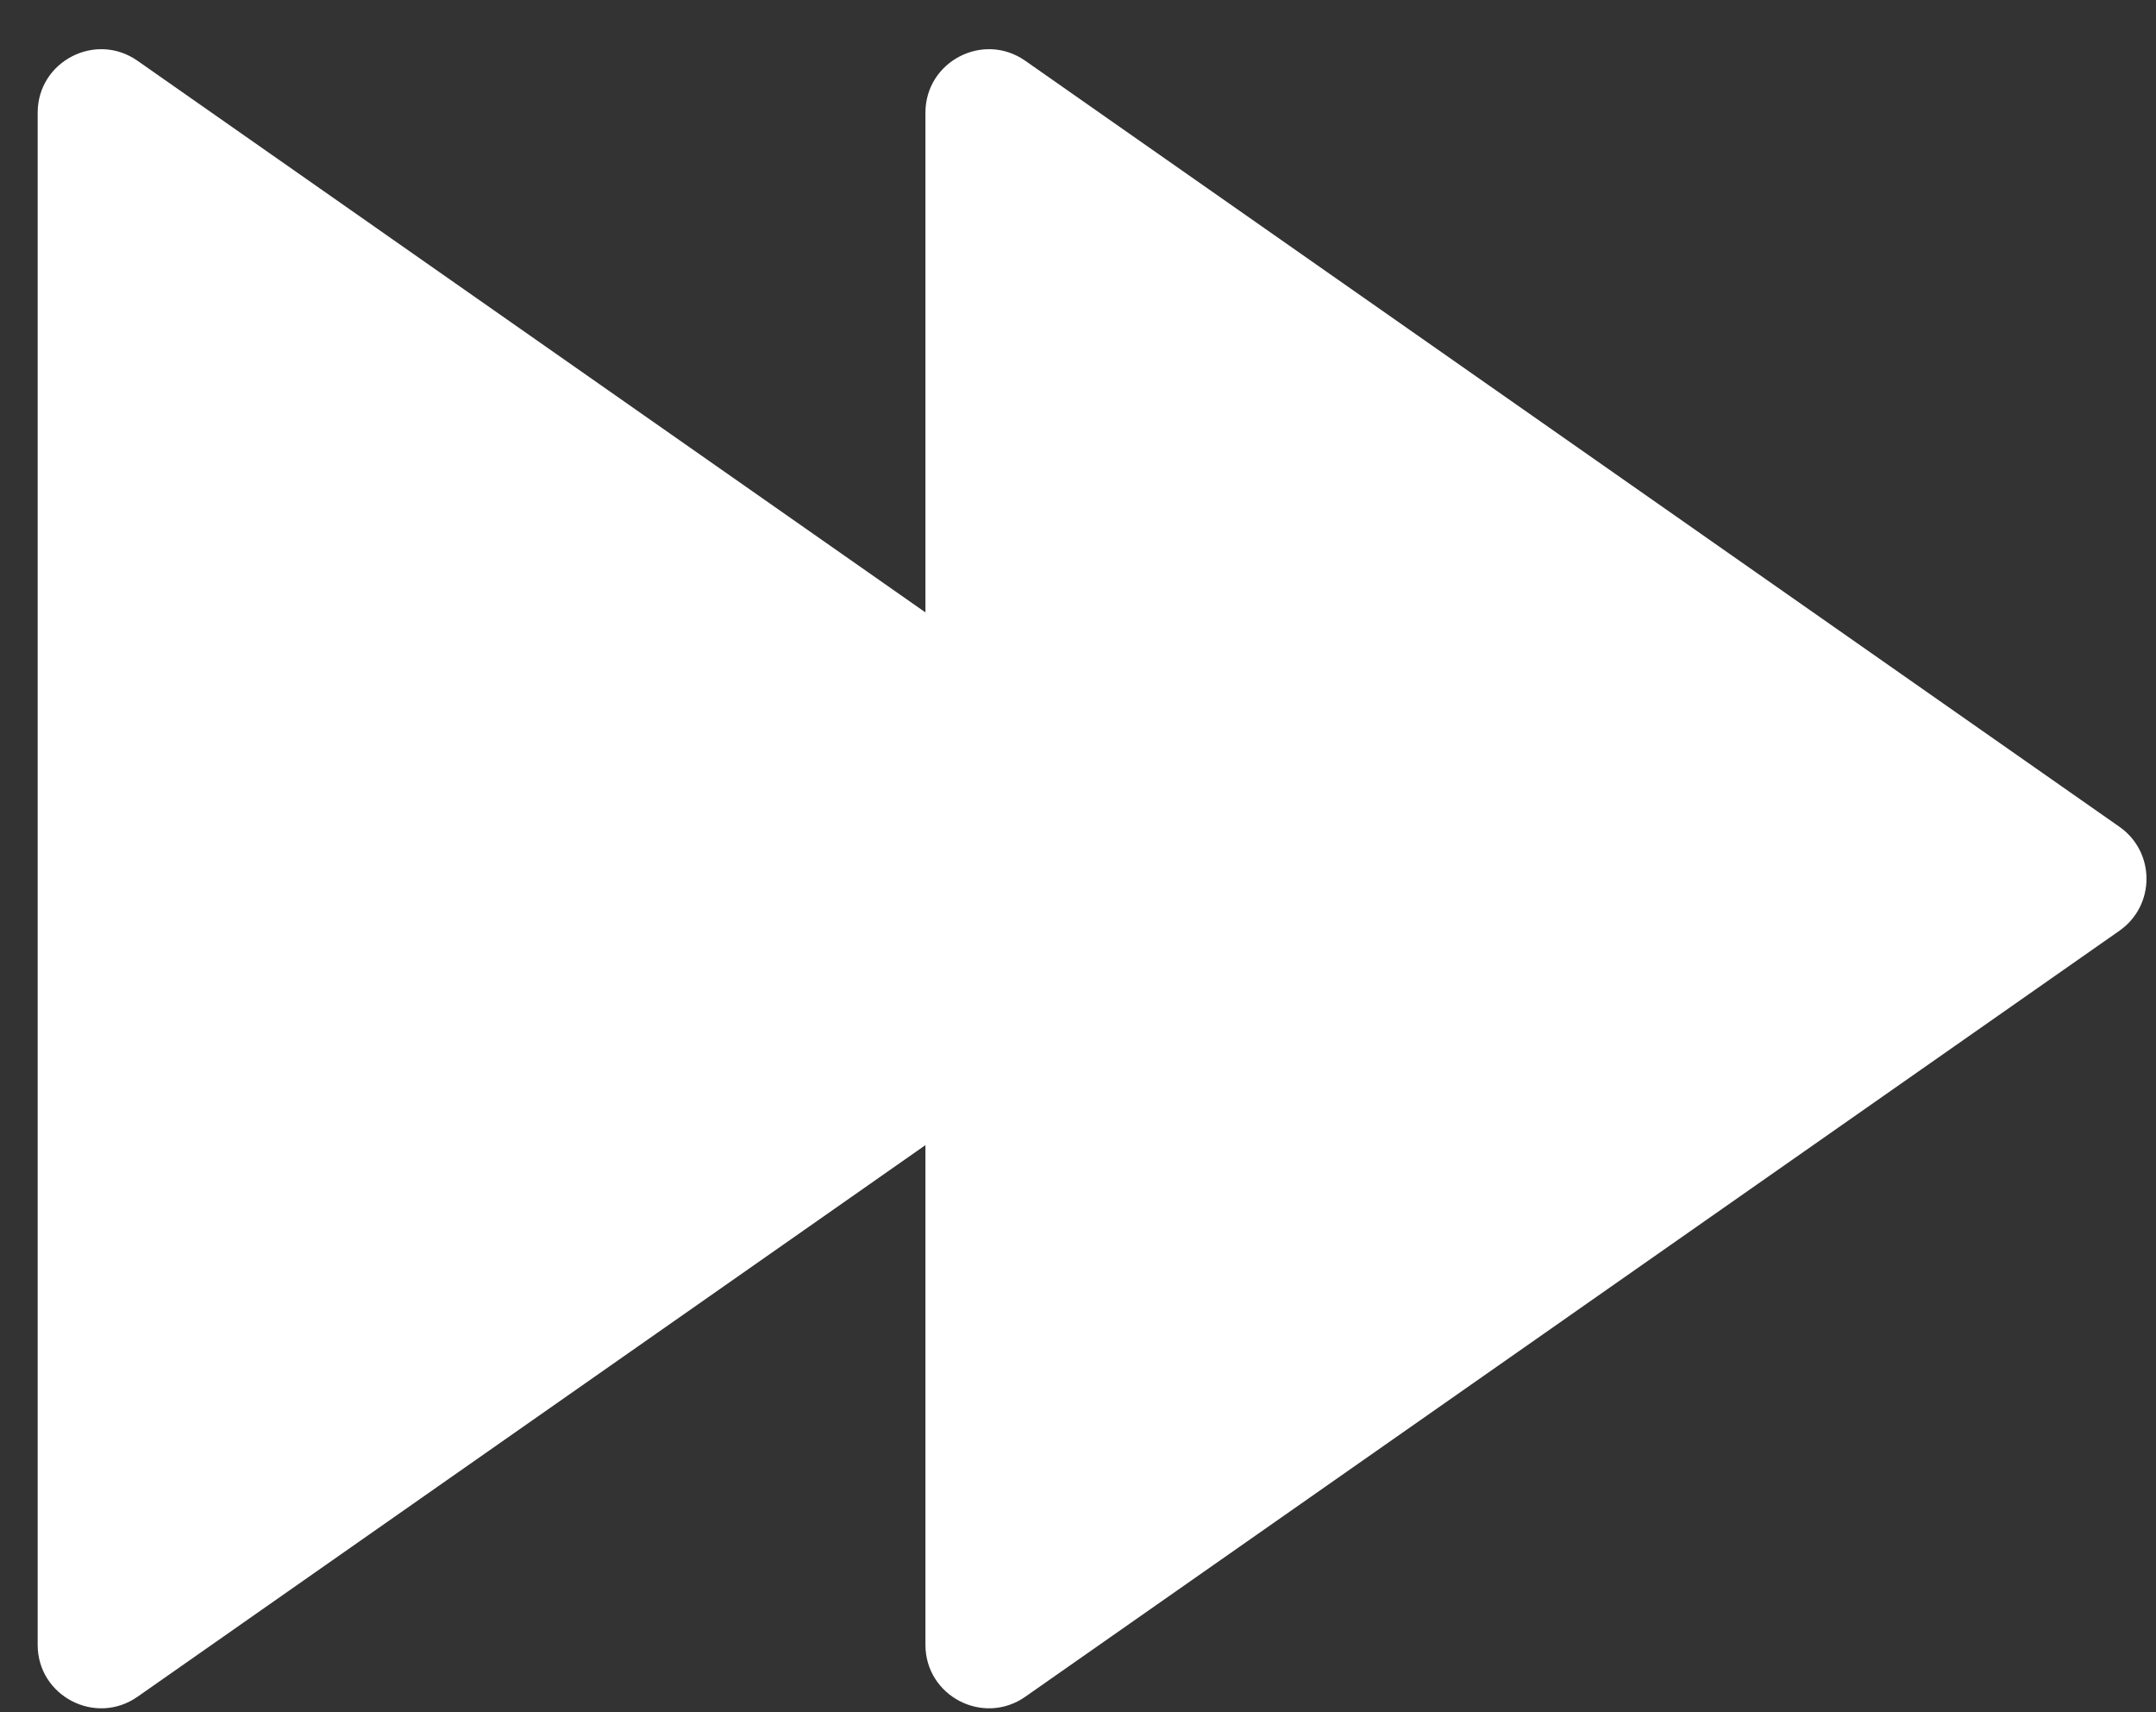 <svg width="34" height="27" viewBox="0 0 34 27" fill="none" xmlns="http://www.w3.org/2000/svg">
<rect x="0" y="0" width="34" height="27" fill="#333333" stroke="none"/>
<g id="fwd">
<path id="Path 2" d="M19.424 14.676C19.992 14.278 19.992 13.436 19.424 13.038L2.168 0.958C1.505 0.494 0.594 0.969 0.594 1.778V25.936C0.594 26.745 1.505 27.219 2.168 26.756L19.424 14.676Z" fill="white"/>
<path id="Path 2 Copy" d="M33.424 14.676C33.992 14.278 33.992 13.436 33.424 13.038L16.168 0.958C15.505 0.494 14.594 0.969 14.594 1.778V25.936C14.594 26.745 15.505 27.219 16.168 26.756L33.424 14.676Z" fill="white"/>
</g>
</svg>
